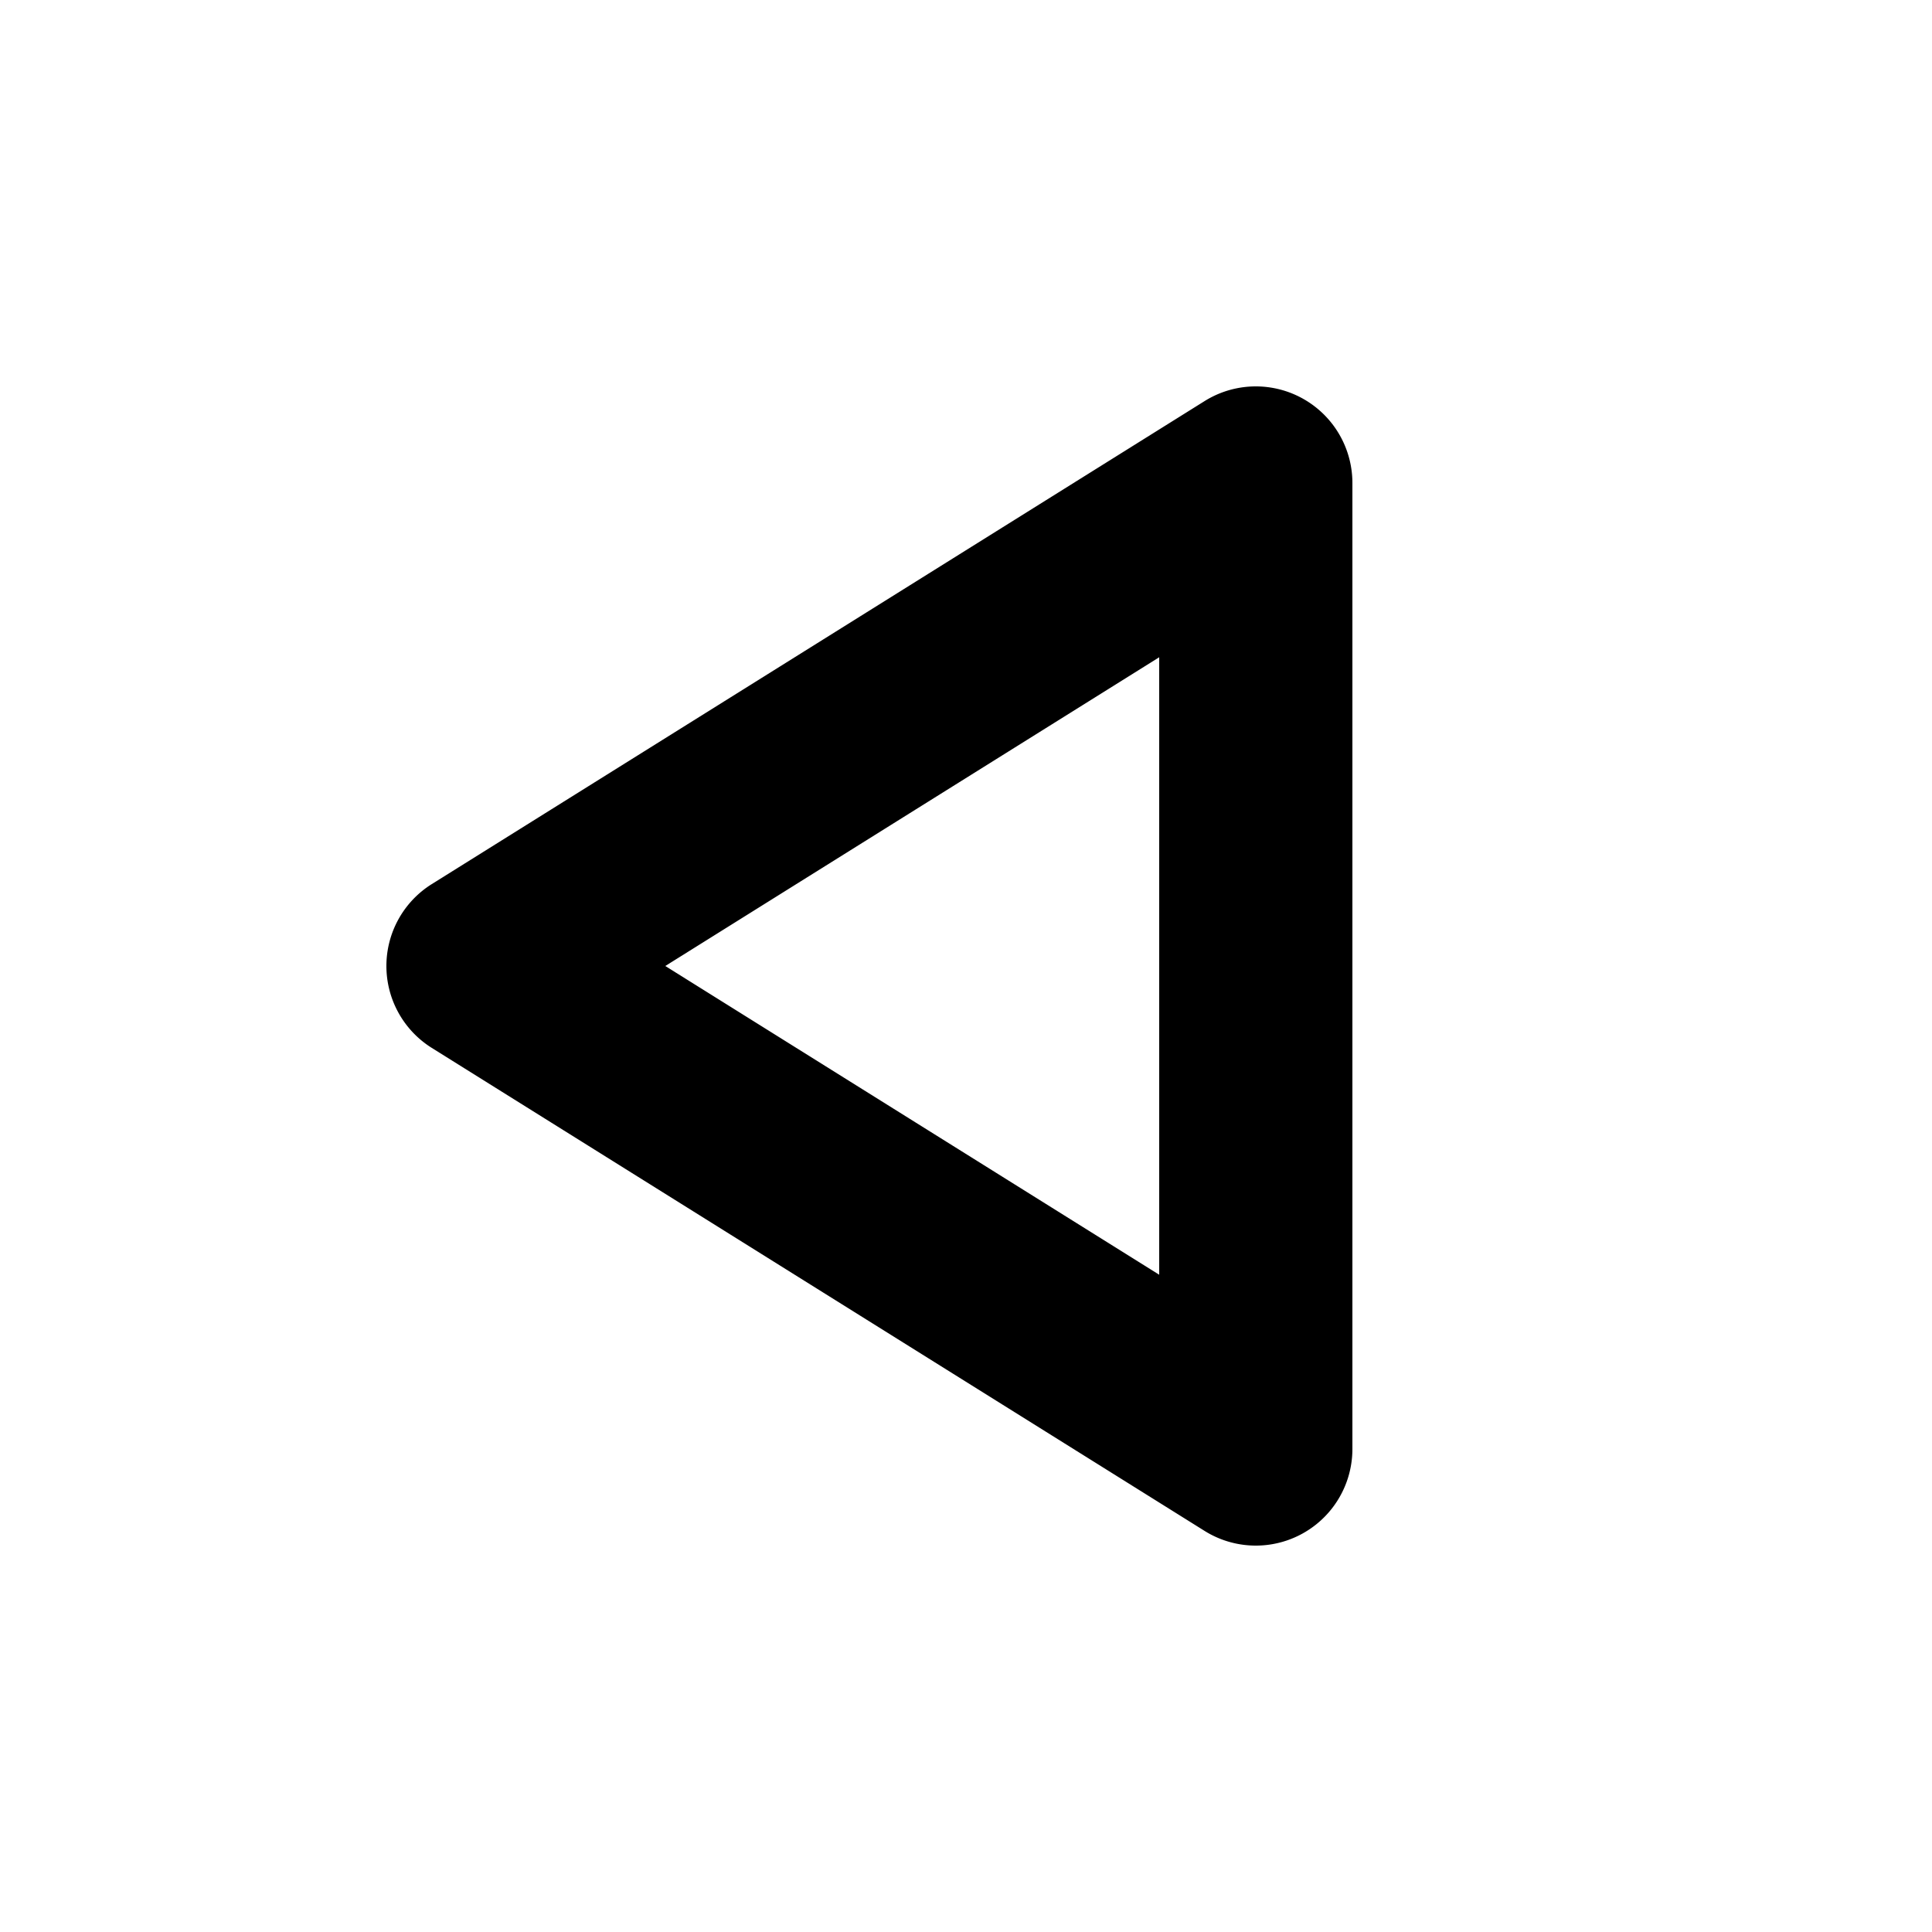 <svg xmlns="http://www.w3.org/2000/svg" xmlns:xlink="http://www.w3.org/1999/xlink" width="20" height="20" viewBox="0 0 20 20"><path fill="currentColor" fill-rule="evenodd" d="m12.47 4.152l-8 5a1 1 0 0 0 0 1.696l8 5A1 1 0 0 0 14 15V5a1 1 0 0 0-1.53-.848ZM12 6.804v6.392L6.887 10L12 6.804Z" clip-rule="evenodd"/></svg>